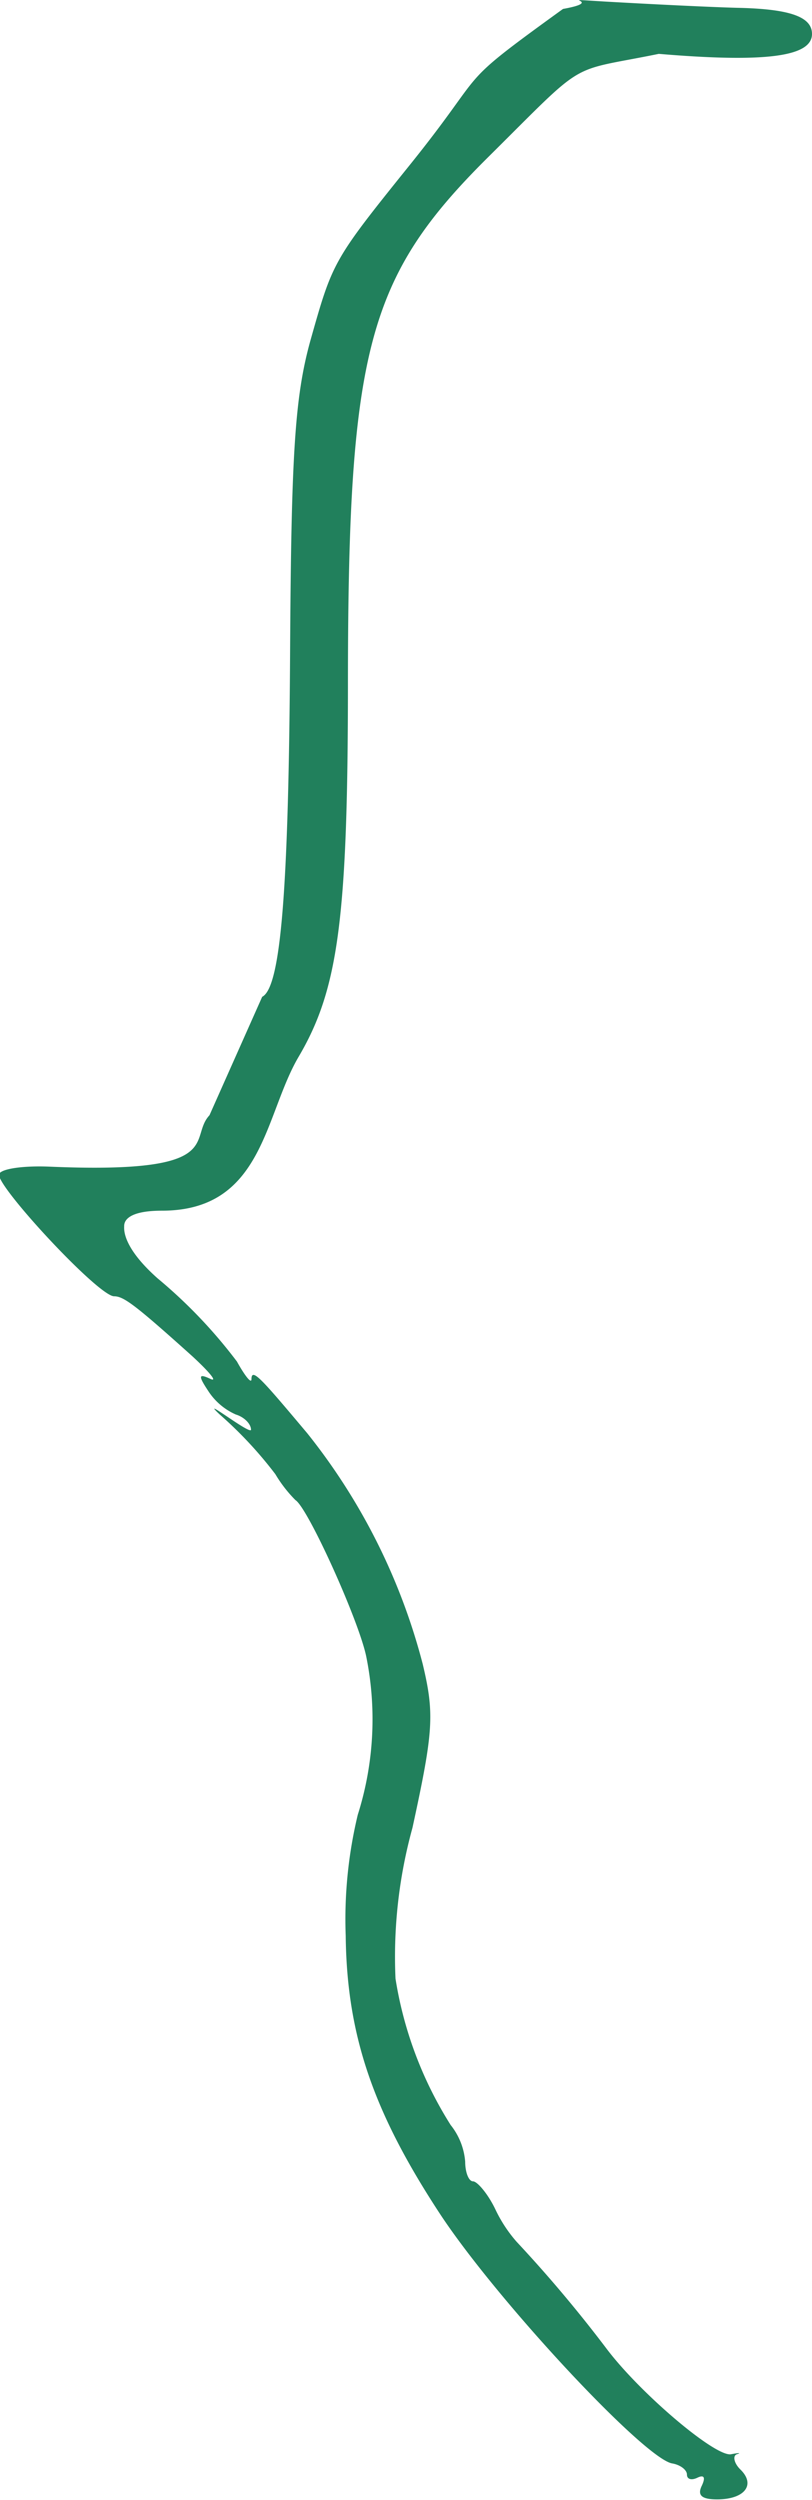 <svg xmlns="http://www.w3.org/2000/svg" viewBox="0 0 36.36 111.86">
  <path d="M160.48,313.27c.84-.42,1.19-4.85,1.25-15.46.05-8.79.21-11.36.9-13.87,1-3.54,1-3.59,4.38-7.79,3.77-4.67,1.89-3.43,6.94-7.08h0c2.05-.37-.64-.48,1.89-.33,2.09.12,4.76.25,5.93.28,2.34.05,3.33.4,3.33,1.17,0,1-2,1.3-6.86.89-4.16.85-3.13.15-7.65,4.63-5.38,5.34-6.26,8.61-6.27,23.45,0,10.6-.43,13.77-2.2,16.78-1.55,2.62-1.58,6.9-6.13,6.9-1.7,0-1.69.58-1.69.7s-.1.91,1.5,2.33a22.27,22.27,0,0,1,3.55,3.72c.35.63.64,1,.65.8,0-.55.43-.05,2.5,2.41a27.63,27.63,0,0,1,5.17,10.33c.53,2.23.48,3-.46,7.32a21.68,21.68,0,0,0-.76,6.75,17.32,17.32,0,0,0,2.47,6.55,3,3,0,0,1,.65,1.64c0,.48.16.88.35.88s.67.56,1,1.25a6.24,6.24,0,0,0,.95,1.45,60.08,60.08,0,0,1,4.07,4.84c1.53,2,4.85,4.81,5.54,4.67.35-.07.46-.06.26,0s-.14.4.16.69c.69.68.18,1.33-1.05,1.33-.69,0-.89-.18-.69-.6s.08-.5-.19-.37-.47.07-.47-.14-.3-.44-.67-.5c-1.26-.24-7.79-7.24-10.36-11.12-3-4.56-4.2-8-4.25-12.49a20,20,0,0,1,.54-5.41,14.15,14.15,0,0,0,.38-7.08c-.33-1.61-2.61-6.65-3.17-7a5.94,5.94,0,0,1-.9-1.16,18.11,18.11,0,0,0-2.49-2.67c-1-.93,1.4.94,1.4.68s-.31-.57-.68-.68a2.83,2.83,0,0,1-1.24-1.06c-.45-.68-.43-.78.09-.54.35.17,0-.27-.79-1-2.56-2.3-3.08-2.69-3.51-2.69-.71,0-5.34-5-5.15-5.47.1-.24,1.09-.38,2.27-.33,8,.34,6.17-1.25,7.15-2.3m25,61.22" transform="translate(-148.74 -268.67)" style="fill: #21805c"/>
</svg>
